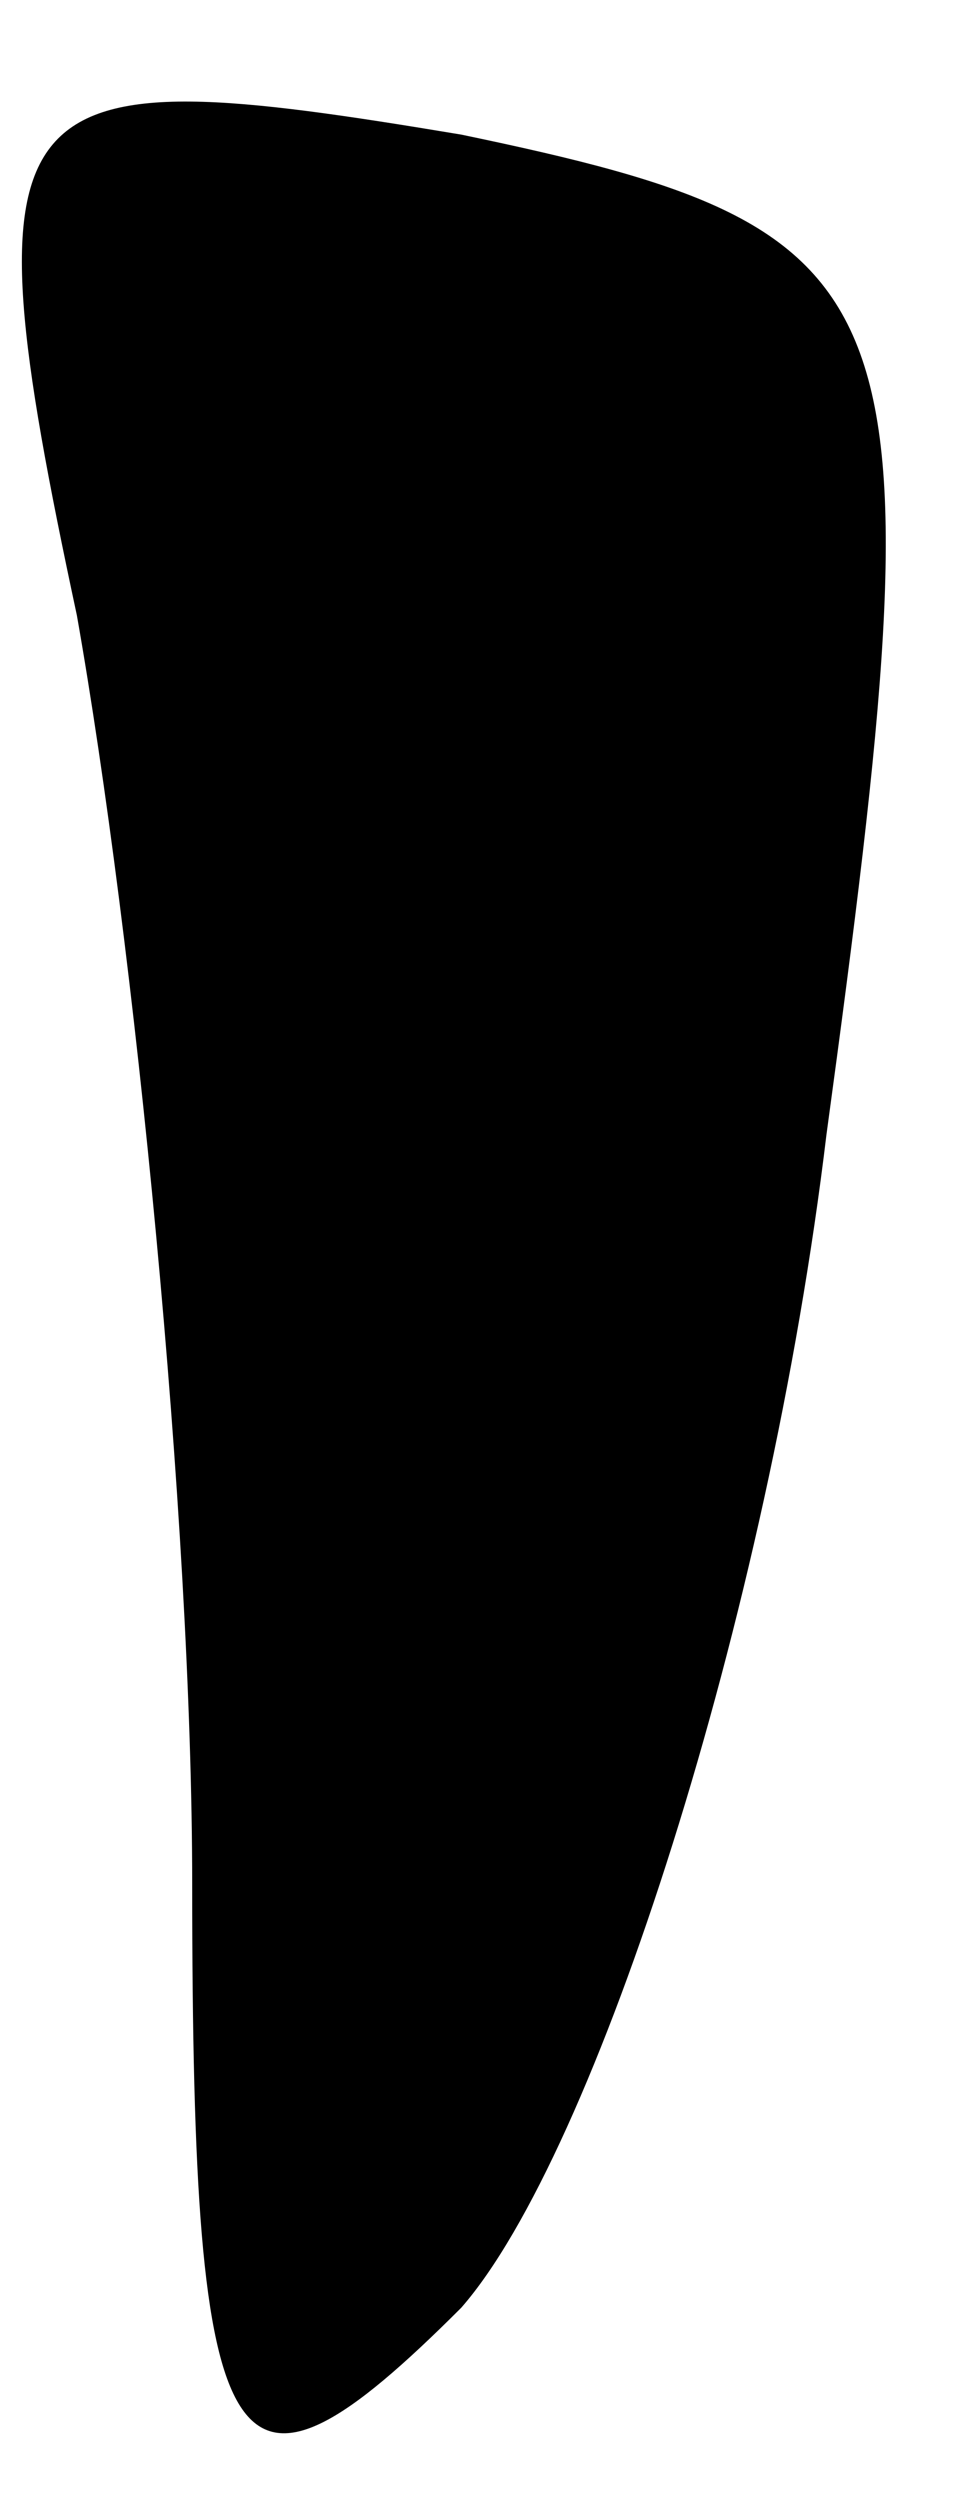 <?xml version="1.0" standalone="no"?>
<!DOCTYPE svg PUBLIC "-//W3C//DTD SVG 20010904//EN"
 "http://www.w3.org/TR/2001/REC-SVG-20010904/DTD/svg10.dtd">
<svg version="1.0" xmlns="http://www.w3.org/2000/svg"
 width="5pt" height="13pt" viewBox="0 0 5 13"
 preserveAspectRatio="xMidYMid meet">
<g transform="translate(0,13) scale(0.1,-0.1)"
fill="#000000" stroke="none">
<path fill="#000000" stroke="none" d="M4 98 c3 -17 6 -47 6 -66 0 -31 2 -34
14 -22 7 8 16 36 19 61 6 44 5 47 -19 52 -24 4 -26 3 -20 -25z"/>
</g>
</svg>
